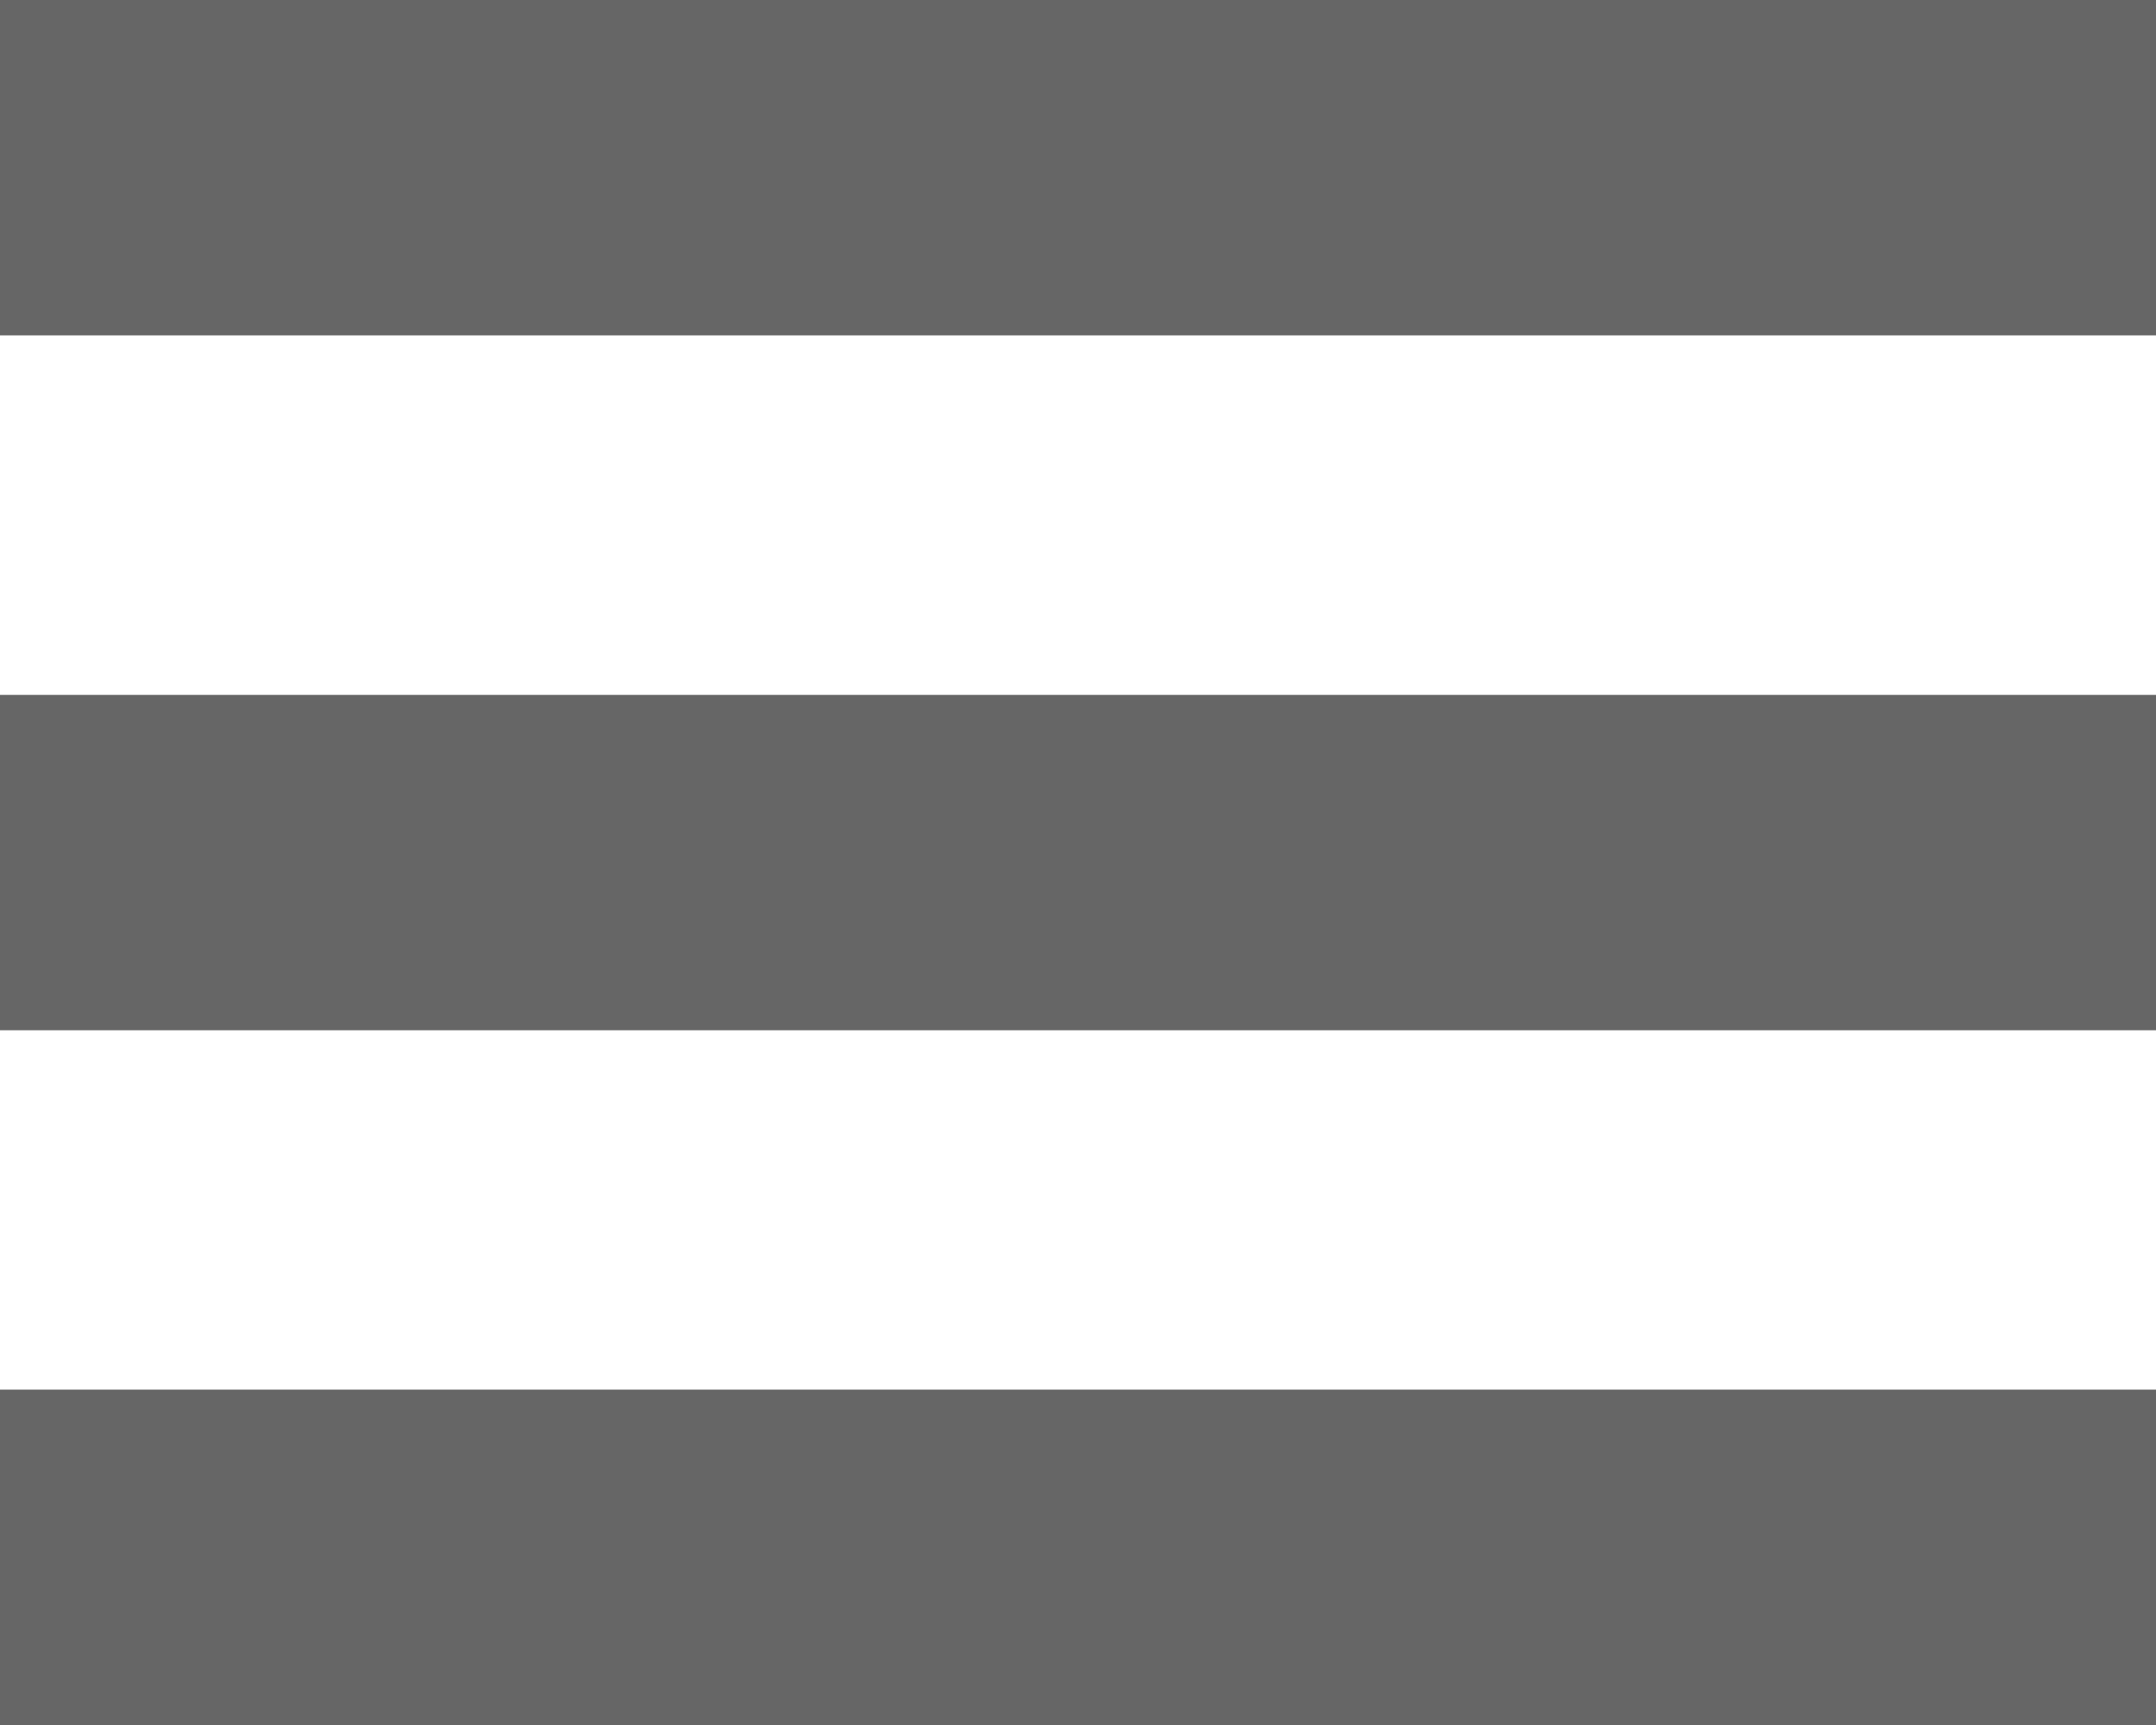 <?xml version="1.0" encoding="UTF-8" standalone="no"?>
<!-- Created with Inkscape (http://www.inkscape.org/) -->

<svg
   xmlns:dc="http://purl.org/dc/elements/1.1/"
   xmlns:cc="http://creativecommons.org/ns#"
   xmlns:rdf="http://www.w3.org/1999/02/22-rdf-syntax-ns#"
   xmlns:svg="http://www.w3.org/2000/svg"
   xmlns="http://www.w3.org/2000/svg"
   xmlns:sodipodi="http://sodipodi.sourceforge.net/DTD/sodipodi-0.dtd"
   xmlns:inkscape="http://www.inkscape.org/namespaces/inkscape"
   width="15"
   height="12"
   viewBox="0 0 15 12"
   id="svg4840"
   version="1.1"
   inkscape:version="0.91 r13725"
   sodipodi:docname="menu-hov.svg">
  <defs
     id="defs4842" />
  <sodipodi:namedview
     id="base"
     pagecolor="#ffffff"
     bordercolor="#666666"
     borderopacity="1.0"
     inkscape:pageopacity="0.0"
     inkscape:pageshadow="2"
     inkscape:zoom="3.959798"
     inkscape:cx="42.173063"
     inkscape:cy="-28.878486"
     inkscape:document-units="px"
     inkscape:current-layer="layer1"
     showgrid="false"
     fit-margin-top="0"
     fit-margin-left="0"
     fit-margin-right="0"
     fit-margin-bottom="0"
     inkscape:window-width="1366"
     inkscape:window-height="715"
     inkscape:window-x="-8"
     inkscape:window-y="-8"
     inkscape:window-maximized="1"
     units="px" />
  <g
     inkscape:label="Layer 1"
     inkscape:groupmode="layer"
     id="layer1"
     transform="translate(-171.429,-165.454)">
    <rect
       style="opacity:1;fill:#666666;fill-opacity:1;stroke:none;stroke-width:5;stroke-linejoin:miter;stroke-miterlimit:4;stroke-dasharray:none;stroke-opacity:1"
       id="rect5388"
       width="15"
       height="2.333"
       x="171.429"
       y="170.288" />
    <rect
       y="175.121"
       x="171.429"
       height="2.333"
       width="15"
       id="rect5417"
       style="opacity:1;fill:#666666;fill-opacity:1;stroke:none;stroke-width:5;stroke-linejoin:miter;stroke-miterlimit:4;stroke-dasharray:none;stroke-opacity:1" />
    <rect
       style="opacity:1;fill:#666666;fill-opacity:1;stroke:none;stroke-width:5;stroke-linejoin:miter;stroke-miterlimit:4;stroke-dasharray:none;stroke-opacity:1"
       id="rect5419"
       width="15"
       height="2.333"
       x="171.429"
       y="165.454" />
  </g>
</svg>
